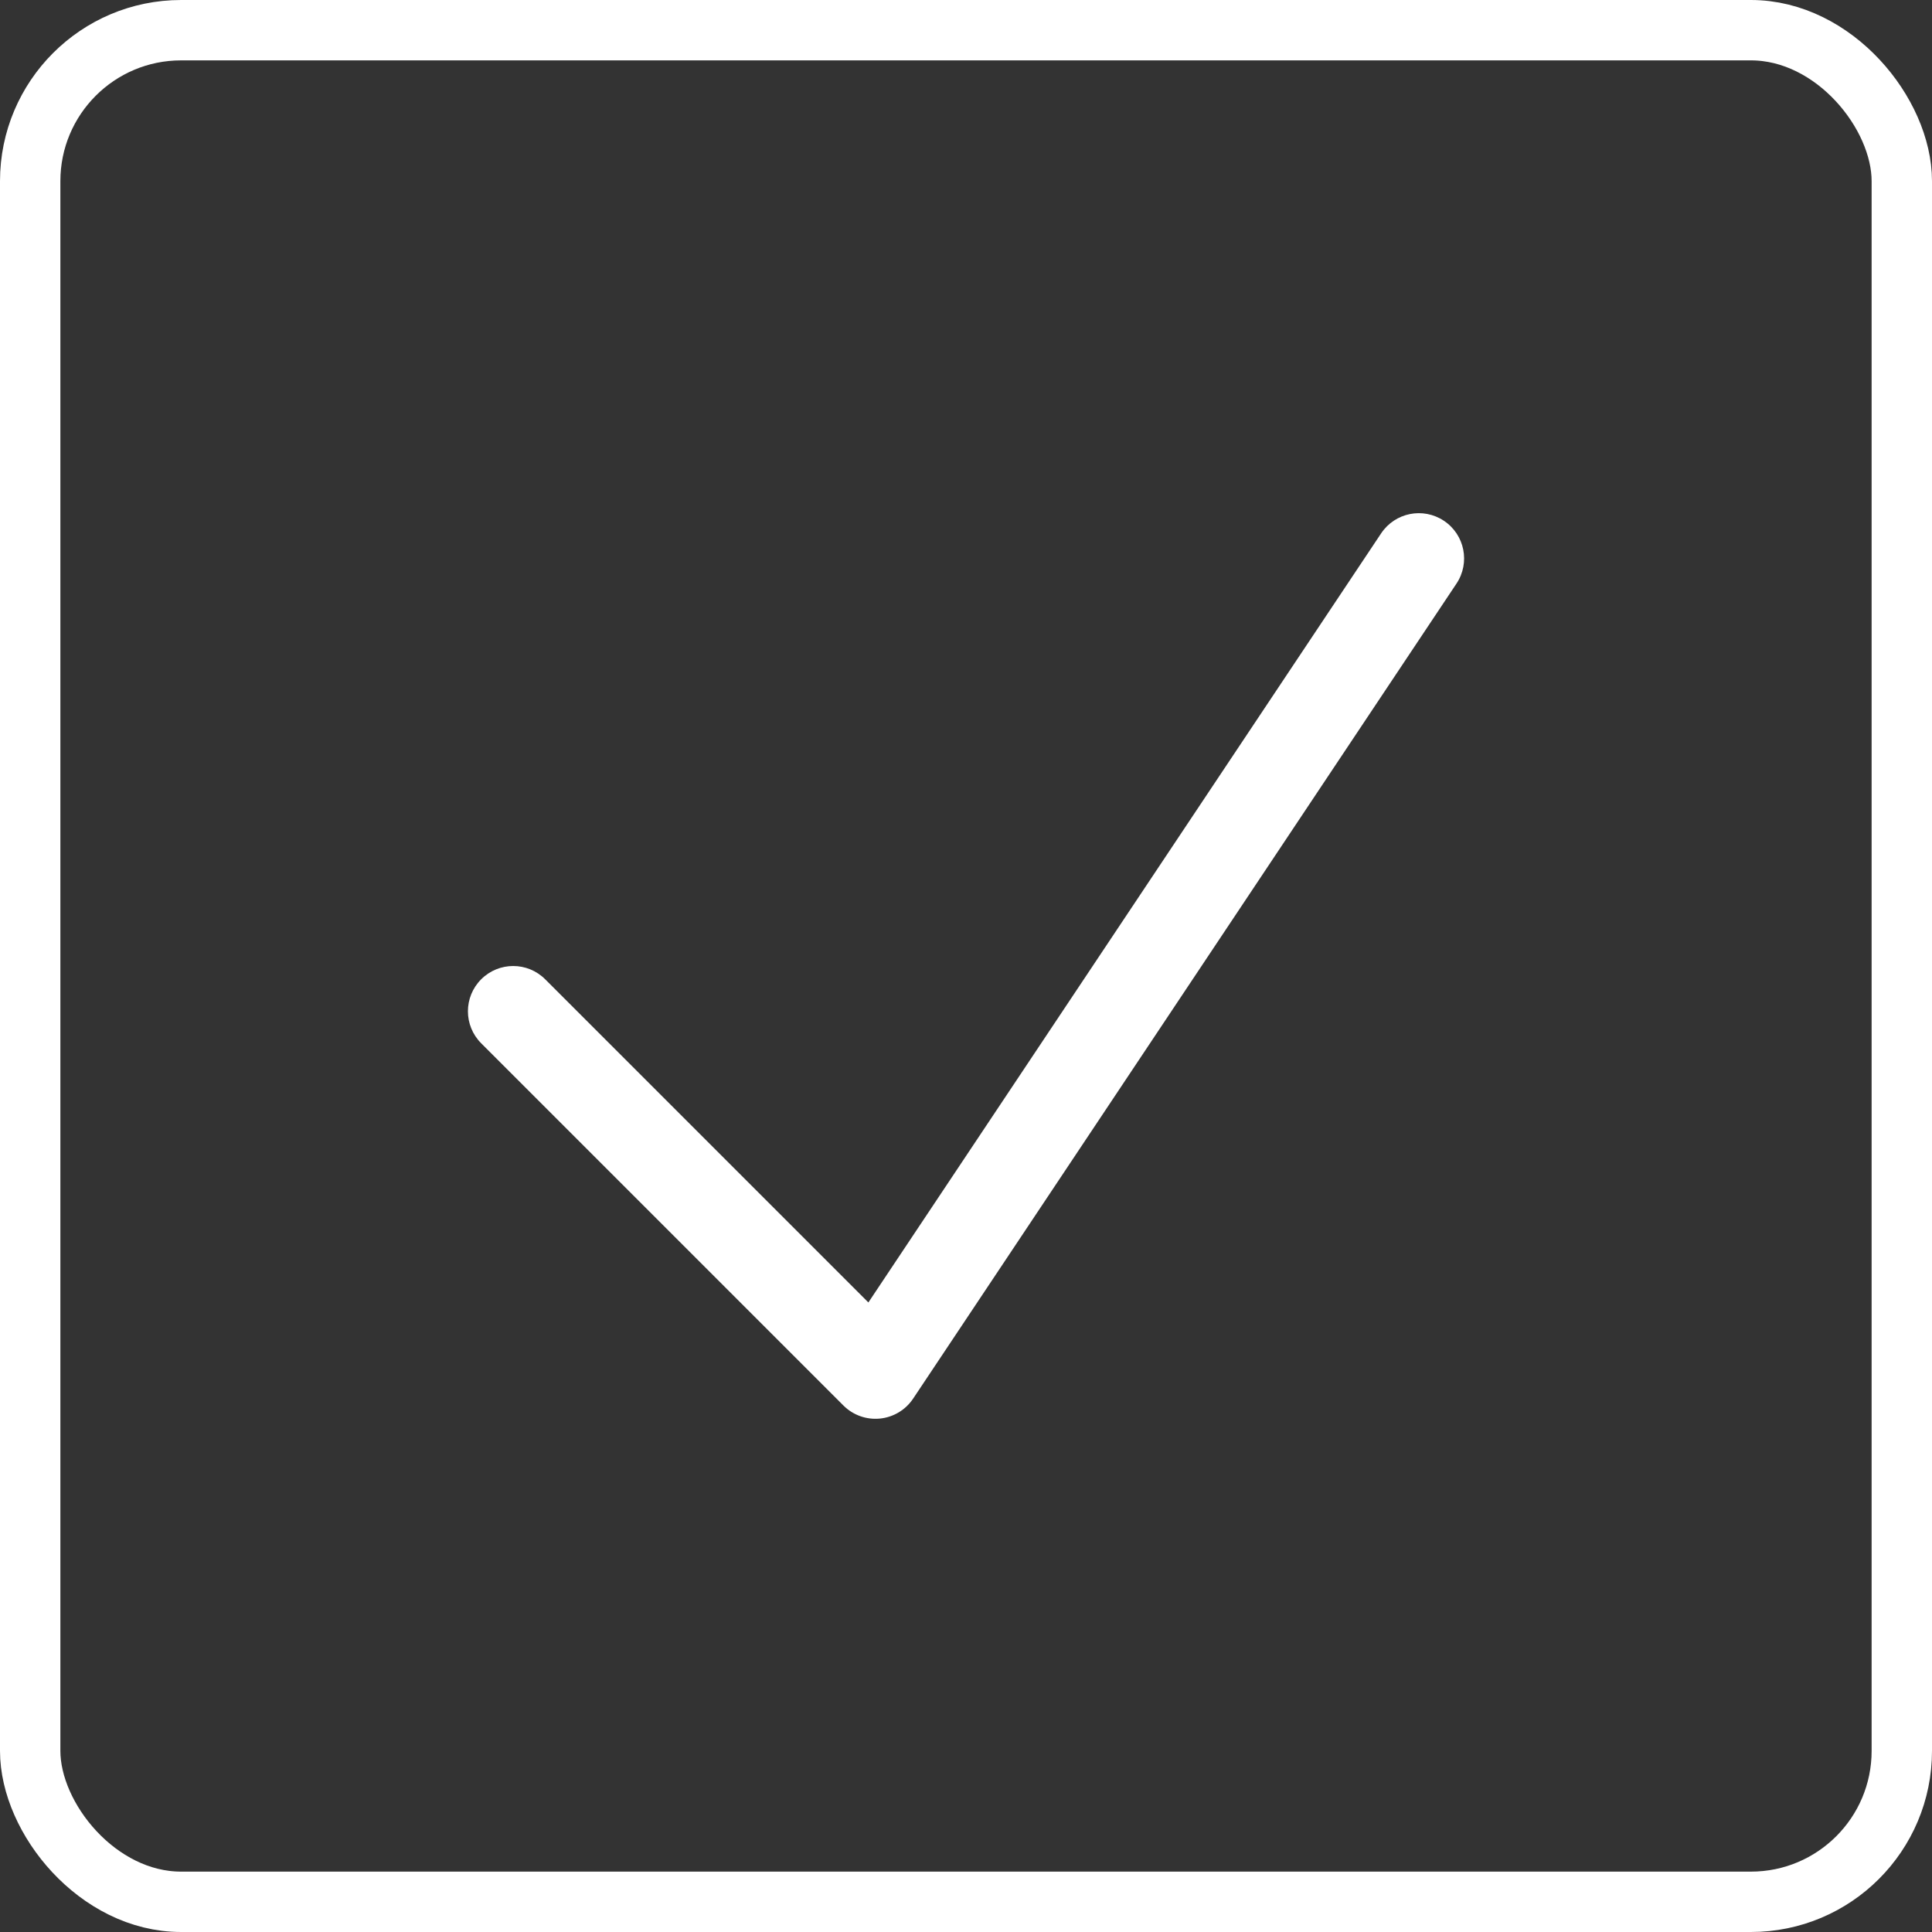 <svg width="32" height="32" viewBox="0 0 32 32" fill="none" xmlns="http://www.w3.org/2000/svg">
<rect x="0" y="0" width="32" height="32" fill="#333333" stroke="none"/>
<path fill-rule="evenodd" clip-rule="evenodd" d="M23.916 8.626C24.261 8.856 24.354 9.321 24.124 9.666L15.124 23.166C14.999 23.353 14.797 23.474 14.574 23.496C14.35 23.518 14.129 23.439 13.97 23.28L7.97 17.28C7.677 16.987 7.677 16.513 7.97 16.22C8.263 15.927 8.737 15.927 9.03 16.22L14.383 21.573L22.876 8.834C23.106 8.489 23.571 8.396 23.916 8.626Z" fill="white"/>
<rect x="0.5" y="0.5" width="31" height="31" rx="2.5" stroke="white"/>
</svg>
